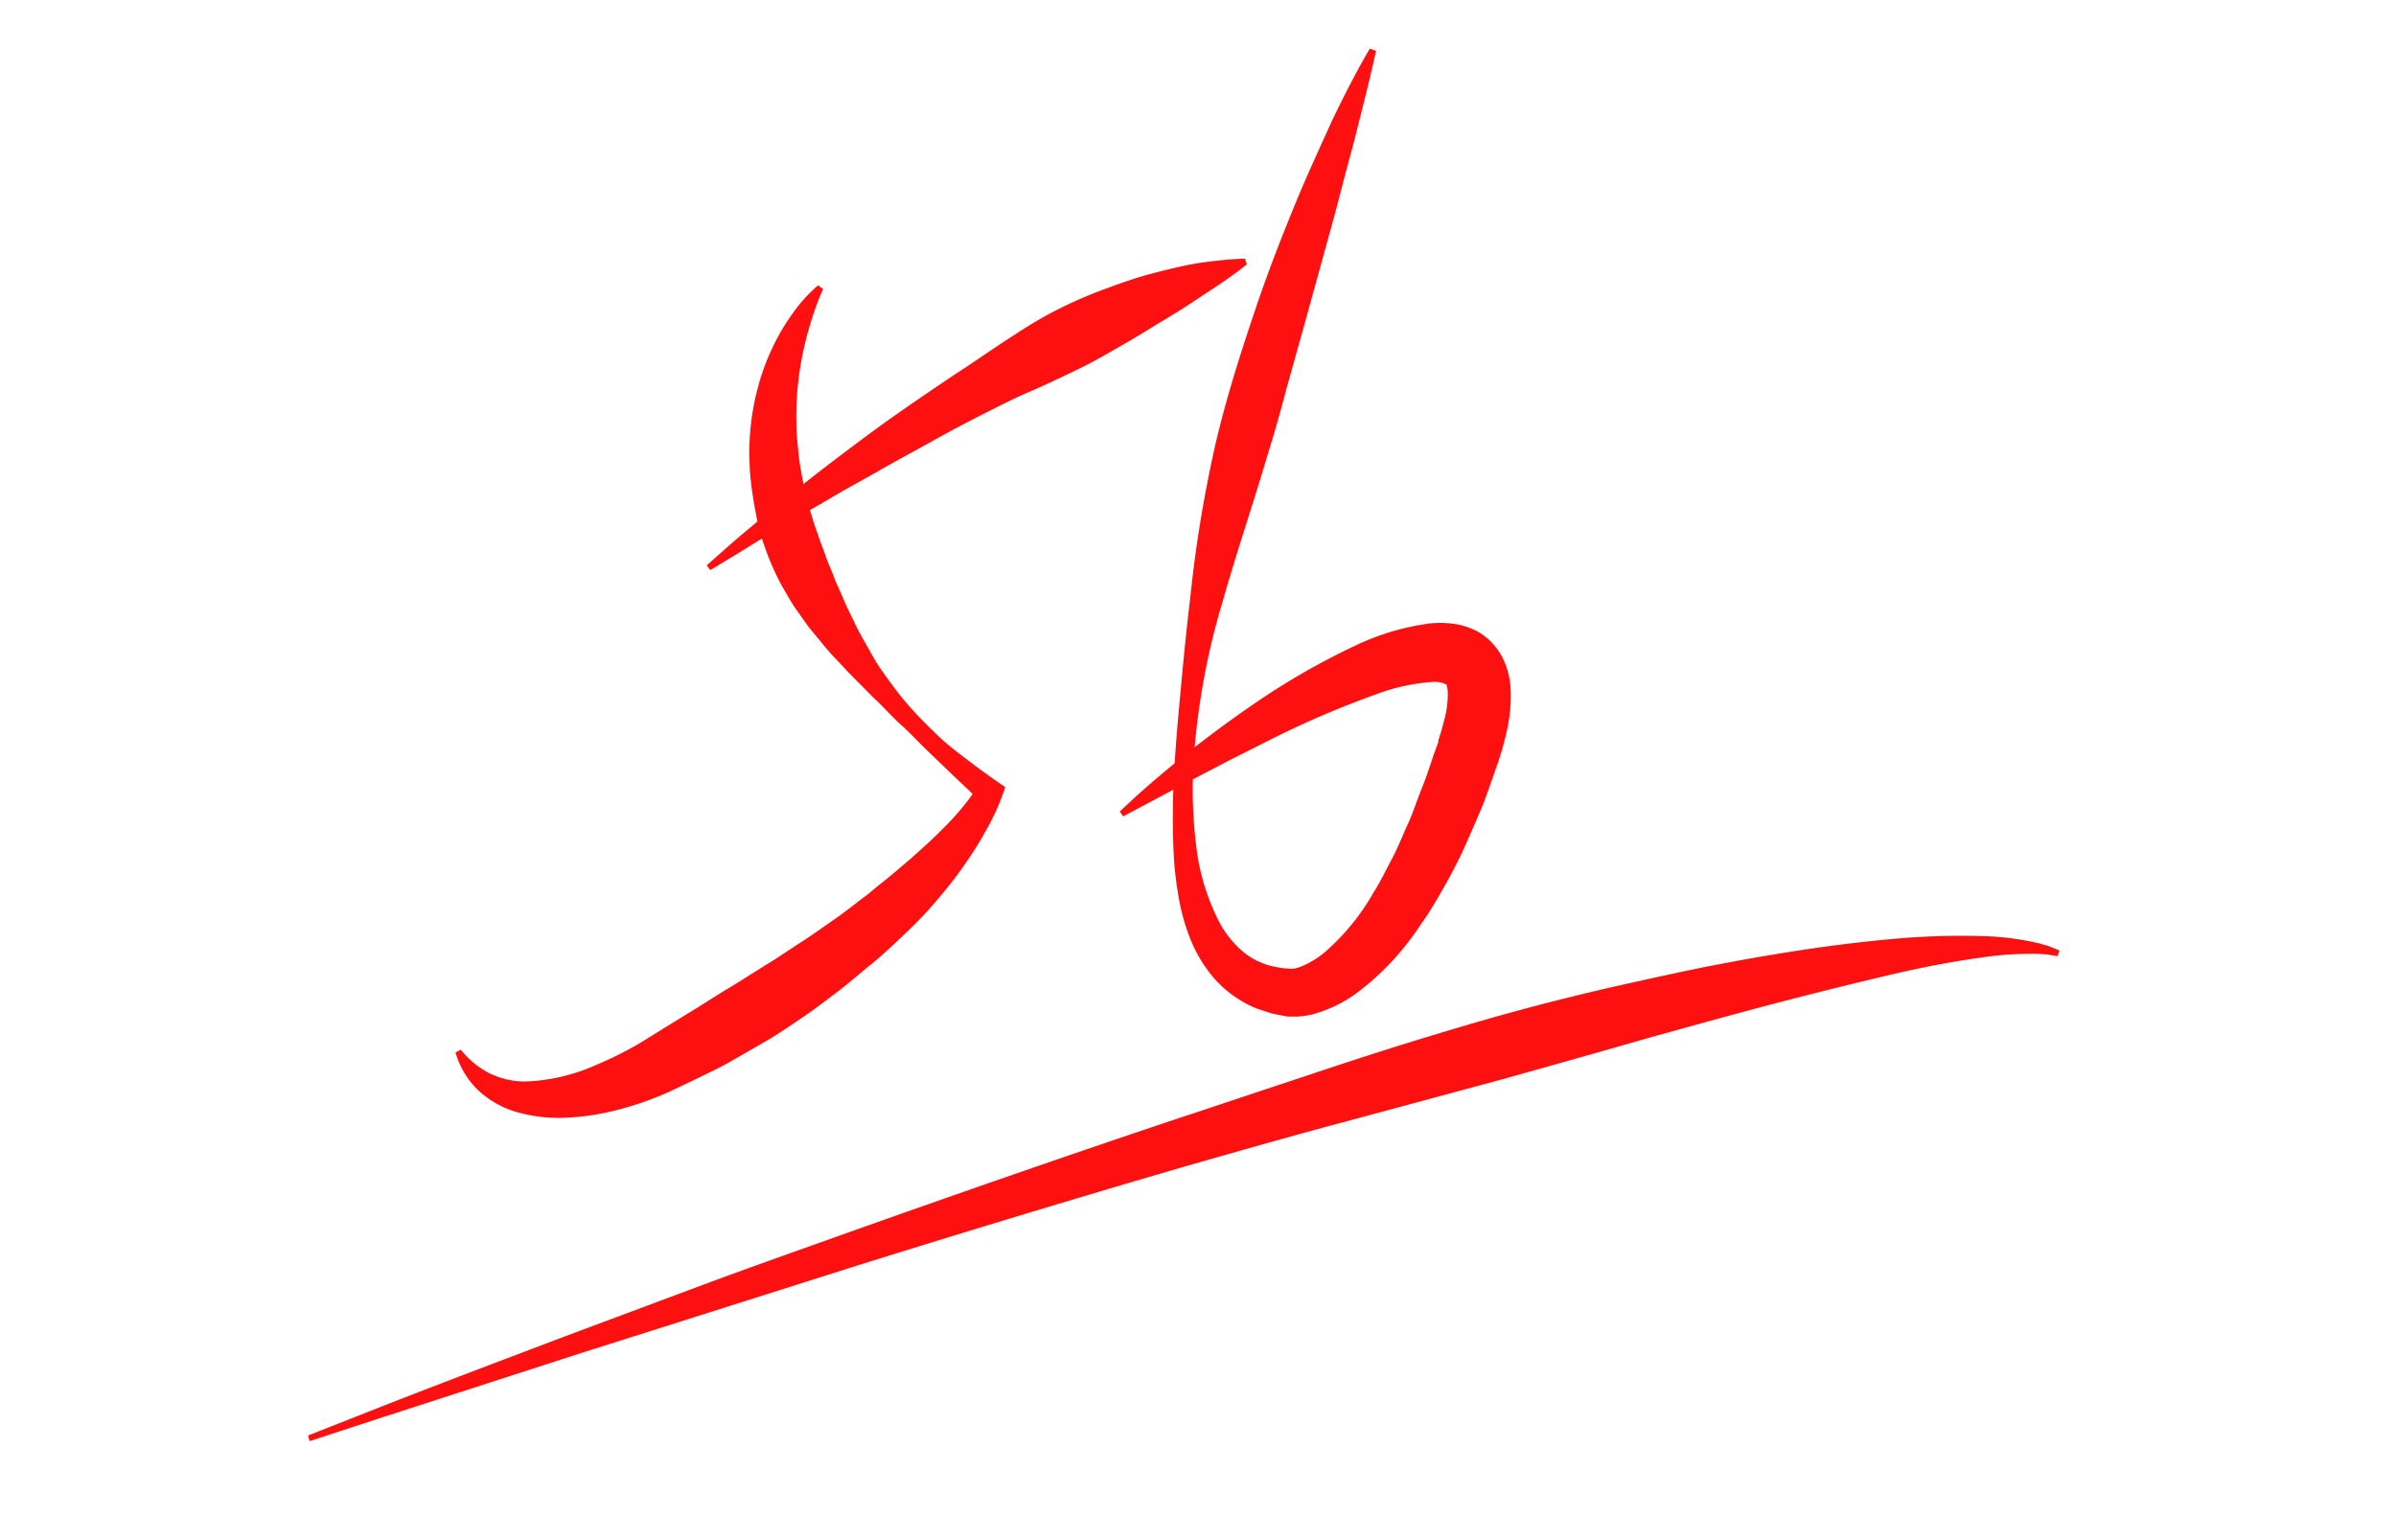<svg id="图层_1" data-name="图层 1" xmlns="http://www.w3.org/2000/svg" viewBox="0 0 280 180"><defs><style>.cls-1{fill:#ff1010;}</style></defs><title>point</title><path class="cls-1" d="M82.59,66.07L84.93,64c1.49-1.33,3.69-3.14,6.34-5.31,1.33-1.07,2.77-2.25,4.32-3.45s3.2-2.45,4.92-3.73c3.42-2.58,7.21-5.15,11-7.7,1.93-1.24,3.81-2.56,5.71-3.81s3.77-2.47,5.69-3.47a50,50,0,0,1,5.69-2.56c1.87-.7,3.63-1.34,5.32-1.81s3.25-.84,4.64-1.14a36.79,36.79,0,0,1,3.67-.55c2.05-.23,3.25-0.24,3.25-0.24l0.23,0.66s-0.93.78-2.6,1.93c-0.83.59-1.85,1.23-3,2s-2.46,1.62-3.91,2.48-3,1.86-4.65,2.8-3.4,2-5.28,2.91-3.83,1.86-5.86,2.73-4,1.89-6,2.9-4,2.1-5.92,3.17-3.87,2.1-5.7,3.16S99.12,57,97.43,58s-3.27,1.9-4.74,2.75c-2.93,1.73-5.33,3.23-7,4.26L83,66.63Z"/><path class="cls-1" d="M96.19,33.78a31.73,31.73,0,0,0-1.47,4,36.37,36.37,0,0,0-1,4,37.56,37.56,0,0,0-.55,4,35.73,35.73,0,0,0-.09,4c0,0.66.05,1.32,0.12,2s0.12,1.31.21,2,0.2,1.3.32,1.94,0.26,1.29.42,1.92l0.22,1,0.28,0.95c0.2,0.63.36,1.27,0.59,1.89l0.64,1.88c0.25,0.62.48,1.24,0.7,1.88s0.51,1.24.75,1.87l0.37,0.95,0.42,0.93,0.82,1.89,0.91,1.87c0.58,1.27,1.33,2.46,2,3.7s1.52,2.38,2.35,3.52,1.74,2.24,2.7,3.28,2,2.06,3,3S112,88,113.16,88.89s2.28,1.7,3.45,2.51l0.87,0.6-0.41,1.14c-0.19.52-.34,0.88-0.52,1.29s-0.36.79-.55,1.17c-0.37.78-.8,1.5-1.22,2.25a48.4,48.4,0,0,1-2.78,4.22c-1,1.37-2.07,2.64-3.17,3.9s-2.29,2.42-3.5,3.57-2.43,2.28-3.71,3.31S99.08,115,97.75,116s-2.62,2-4,2.93-2.72,1.86-4.14,2.69-2.84,1.64-4.27,2.46-2.92,1.48-4.39,2.22l-2.12,1c-0.88.44-1.64,0.74-2.47,1.07a37.57,37.57,0,0,1-5,1.54,28.7,28.7,0,0,1-5.23.72,17.63,17.63,0,0,1-5.4-.57,11.1,11.1,0,0,1-4.83-2.62A9.85,9.85,0,0,1,53.23,123l0.62-.32a10.17,10.17,0,0,0,3.48,2.82,9.46,9.46,0,0,0,4,.9,22.08,22.08,0,0,0,8.34-1.94,42.79,42.79,0,0,0,4-1.92c0.63-.35,1.32-0.75,1.84-1.08l2.09-1.3,4-2.46c1.33-.83,2.65-1.69,4-2.48l4-2.51c1.35-.8,2.61-1.7,3.93-2.54s2.57-1.75,3.86-2.64,2.49-1.86,3.73-2.79c0.63-.46,1.2-1,1.8-1.46s1.23-1,1.79-1.47l1.77-1.5,1.72-1.55q1.71-1.56,3.28-3.25c0.51-.57,1-1.15,1.47-1.75,0.23-.3.47-0.6,0.67-0.9s0.43-.64.56-0.86l0.45,1.74c-1-1-2.08-2-3.13-3l-3.12-3c-1.05-1-2-2.06-3.11-3.05s-2-2.07-3.12-3.07l-3.1-3.14c-1-1.1-2.07-2.14-3-3.32l-1.44-1.74c-0.45-.6-0.88-1.23-1.32-1.84a20.52,20.52,0,0,1-1.23-1.92c-0.37-.67-0.79-1.31-1.11-2a30.24,30.24,0,0,1-1.76-4.27,20.72,20.72,0,0,1-.64-2.23L88.33,60l-0.22-1.15C88,58,87.85,57.28,87.78,56.5a20.85,20.85,0,0,1-.18-2.33,28,28,0,0,1,.17-4.67,21.27,21.27,0,0,1,.36-2.3c0.12-.77.34-1.51,0.53-2.26a26.8,26.8,0,0,1,1.62-4.32,24.48,24.48,0,0,1,2.31-3.93,18.36,18.36,0,0,1,3-3.34Z"/><path class="cls-1" d="M160.81,5.94s-0.71,3.29-2.16,8.93c-0.34,1.42-.77,3-1.22,4.67S156.51,23.07,156,25l-3.6,13.06-2.08,7.44q-1,3.86-2.27,7.94c-1.6,5.43-3.54,11.1-5.23,17.07a83.74,83.74,0,0,0-3.35,18.74,53.78,53.78,0,0,0,.33,9.69,25.9,25.9,0,0,0,2.75,8.95,12,12,0,0,0,2.65,3.29,8.46,8.46,0,0,0,3.43,1.74l1,0.19c0.31,0.07.66,0.06,1,.1a3.63,3.63,0,0,0,.47,0l0,0,0.14,0a5.62,5.62,0,0,0,.71-0.21,10.34,10.34,0,0,0,3.19-2,26.66,26.66,0,0,0,5.39-6.72c0.8-1.24,1.44-2.62,2.14-3.92s1.24-2.73,1.86-4.07,1.06-2.79,1.62-4.15,1-2.79,1.47-4.15l0.37-1,0.09-.25,0-.06c0-.08,0,0,0,0l0-.13,0.17-.53c0.25-.77.36-1.25,0.52-1.86a11.42,11.42,0,0,0,.42-3.18,3,3,0,0,0-.12-0.81,0.32,0.32,0,0,1,0-.14,3,3,0,0,0-1.75-.32,22.9,22.9,0,0,0-6.57,1.46,108.72,108.72,0,0,0-12.14,5.2l-5,2.52-4.26,2.22-8.09,4.3-0.41-.56,1.77-1.65c1.17-1.06,2.9-2.58,5.19-4.43,1.14-.94,2.42-1.93,3.84-3s3-2.21,4.68-3.36a83.41,83.41,0,0,1,12.15-7,29,29,0,0,1,8.41-2.52,11.14,11.14,0,0,1,2.82,0A8.17,8.17,0,0,1,173,74a7.42,7.42,0,0,1,2.65,3,9.07,9.07,0,0,1,.87,3.3A18.29,18.29,0,0,1,176,85.8c-0.18.81-.44,1.76-0.65,2.4l-0.16.53-0.11.34-0.1.27-0.38,1.09c-0.52,1.46-1,2.93-1.63,4.4s-1.26,2.94-1.93,4.41-1.44,2.94-2.27,4.4-1.66,2.92-2.68,4.32a31.76,31.76,0,0,1-7.29,7.91,15.64,15.64,0,0,1-5.42,2.68,10.54,10.54,0,0,1-1.72.26l-0.48,0-0.64,0a7.43,7.43,0,0,1-.76-0.13c-0.49-.11-1-0.17-1.46-0.33l-1.44-.47a13.31,13.31,0,0,1-4.94-3.48,16.19,16.19,0,0,1-2.93-4.9,24.26,24.26,0,0,1-1.36-5.18,39.51,39.51,0,0,1-.52-5.14,93.52,93.52,0,0,1,.15-10.05c0.2-3.3.52-6.56,0.82-9.79s0.62-6.41,1-9.54a151.42,151.42,0,0,1,2.95-17.93c1.32-5.62,3-10.8,4.6-15.56s3.28-9,4.85-12.81c0.78-1.89,1.55-3.63,2.28-5.24s1.39-3.09,2-4.4c2.54-5.29,4.3-8.17,4.3-8.17Z"/><path class="cls-1" d="M36,167.77l8.53-3.36c5.43-2.14,13.22-5.1,22.57-8.63l15.13-5.65c5.37-2,11.07-4,17-6.12,11.78-4.19,24.38-8.58,37-12.82l18.91-6.29c6.24-2.07,12.42-4,18.45-5.73s11.92-3.19,17.55-4.42q4.22-.94,8.21-1.76c2.66-.51,5.25-1,7.73-1.4,5-.85,9.57-1.43,13.67-1.81a87.25,87.25,0,0,1,10.7-.38,32.09,32.09,0,0,1,6.91.87l1,0.29,0.73,0.29,0.59,0.24-0.24.66-0.59-.1-0.71-.11-1-.06a38.92,38.92,0,0,0-6.59.43c-2.84.39-6.27,1-10.19,1.91s-8.32,2-13.12,3.24q-3.6.94-7.47,2t-8,2.21c-5.47,1.58-11.26,3.2-17.25,4.88l-18.54,5c-6.32,1.69-12.72,3.52-19.11,5.35-12.77,3.73-25.51,7.6-37.42,11.32L67.89,158.14l-23,7.44-8.71,2.85Z"/></svg>